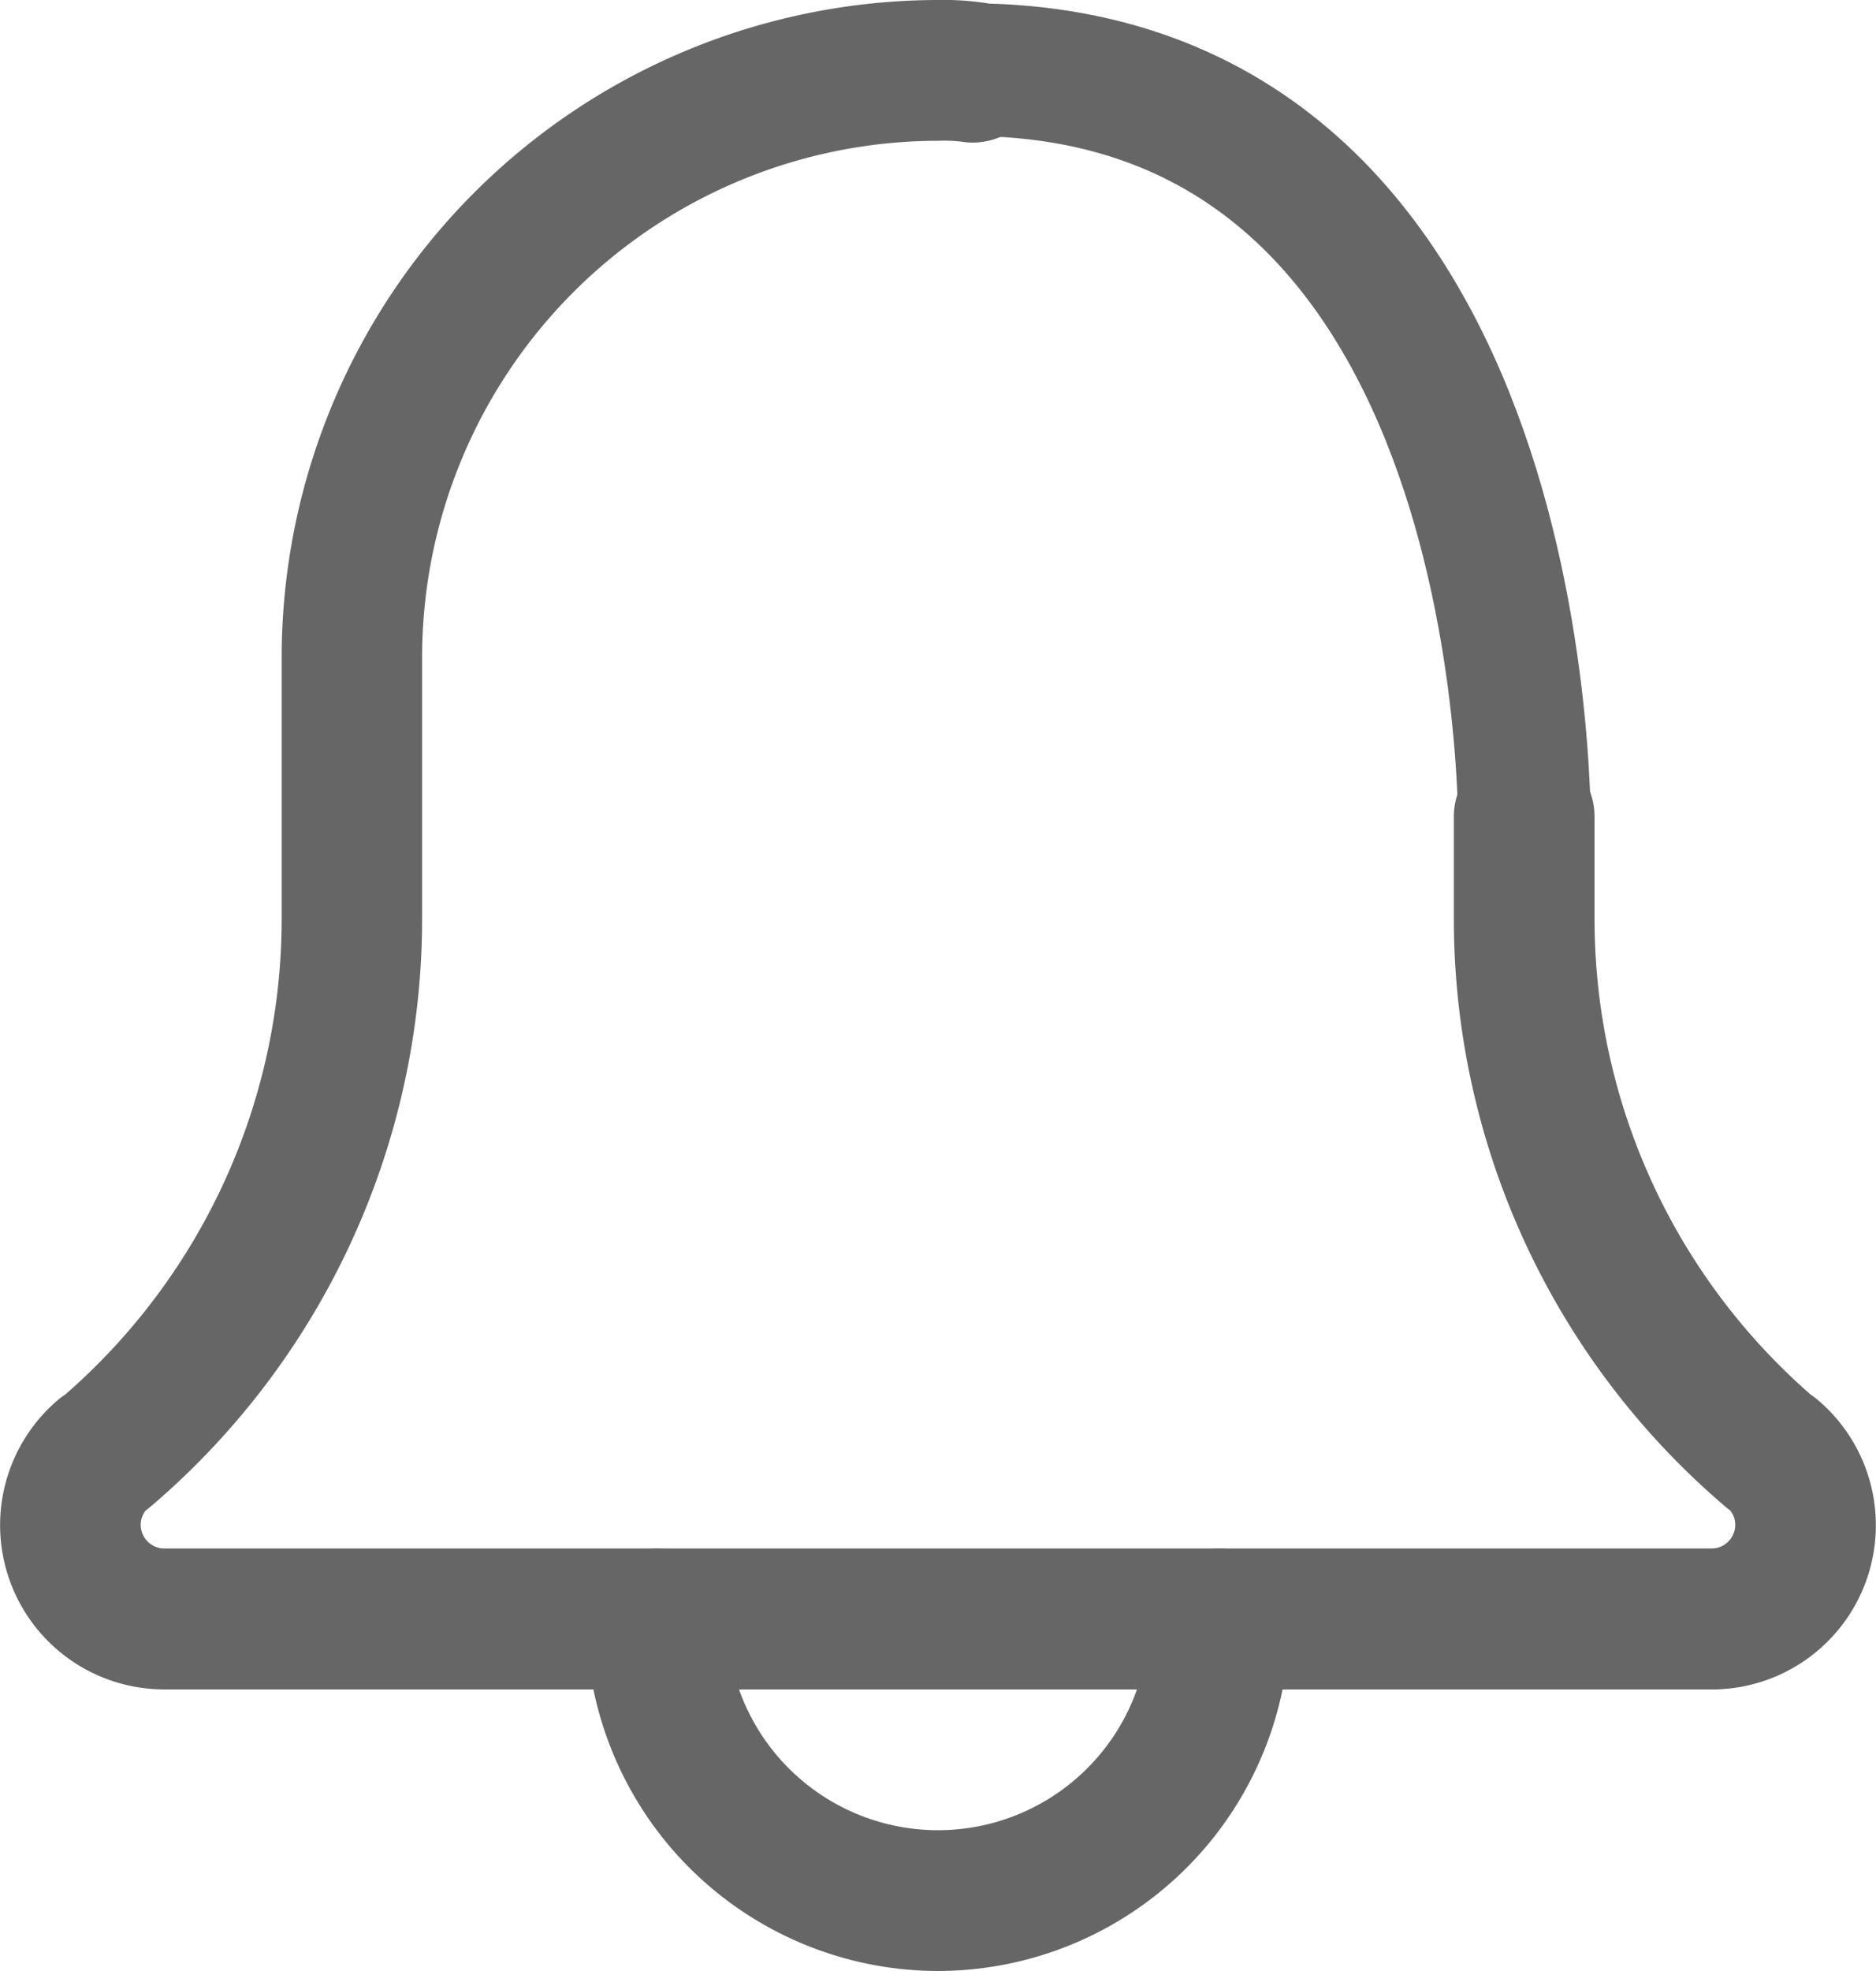 <svg xmlns="http://www.w3.org/2000/svg" width="42.426" height="44.547" viewBox="0 0 42.426 44.547">
  <g id="Group_5560" data-name="Group 5560" transform="translate(9055 -3934.908)">
    <g id="Group_5559" data-name="Group 5559" transform="translate(-10588.332 3910)">
      <g id="Group_4378" data-name="Group 4378">
        <g id="notification_1_" data-name="notification (1)" transform="translate(1533.332 18.544)">
          <path id="Path_517" data-name="Path 517" d="M141.287,425.546a7.965,7.965,0,0,1-7.955-7.955,1.591,1.591,0,1,1,3.182,0,4.773,4.773,0,0,0,9.546,0,1.591,1.591,0,1,1,3.182,0A7.964,7.964,0,0,1,141.287,425.546Zm0,0" transform="translate(-120.074 -374.635)" fill="#666"/>
          <path id="Path_518" data-name="Path 518" d="M38.713,102.183h-35A3.713,3.713,0,0,1,1.3,95.65a1.466,1.466,0,0,1,.17-.127,14.257,14.257,0,0,0,4.9-10.755V78.849A14.867,14.867,0,0,1,21.213,64a6.39,6.39,0,0,1,1.046.064,1.59,1.59,0,1,1-.522,3.137,3.339,3.339,0,0,0-.524-.019A11.681,11.681,0,0,0,9.546,78.849v5.918a17.447,17.447,0,0,1-6.158,13.3c-.032.026-.059.049-.094.072a.525.525,0,0,0-.112.329.536.536,0,0,0,.53.53h35a.536.536,0,0,0,.531-.53.507.507,0,0,0-.115-.329c-.032-.023-.059-.047-.091-.072a17.443,17.443,0,0,1-6.158-13.3V82.456a1.591,1.591,0,1,1,3.182,0v2.312a14.262,14.262,0,0,0,4.9,10.762,1.547,1.547,0,0,1,.163.123,3.711,3.711,0,0,1-2.414,6.531Zm0,0" transform="translate(0 -57.636)" fill="#666"/>
        </g>
      </g>
    </g>
    <path id="Path_700" data-name="Path 700" d="M-9020.521,3953.962s.446-17.7-12.821-17.478" fill="none" stroke="#666" stroke-linecap="round" stroke-width="3"/>
  </g>
</svg>
